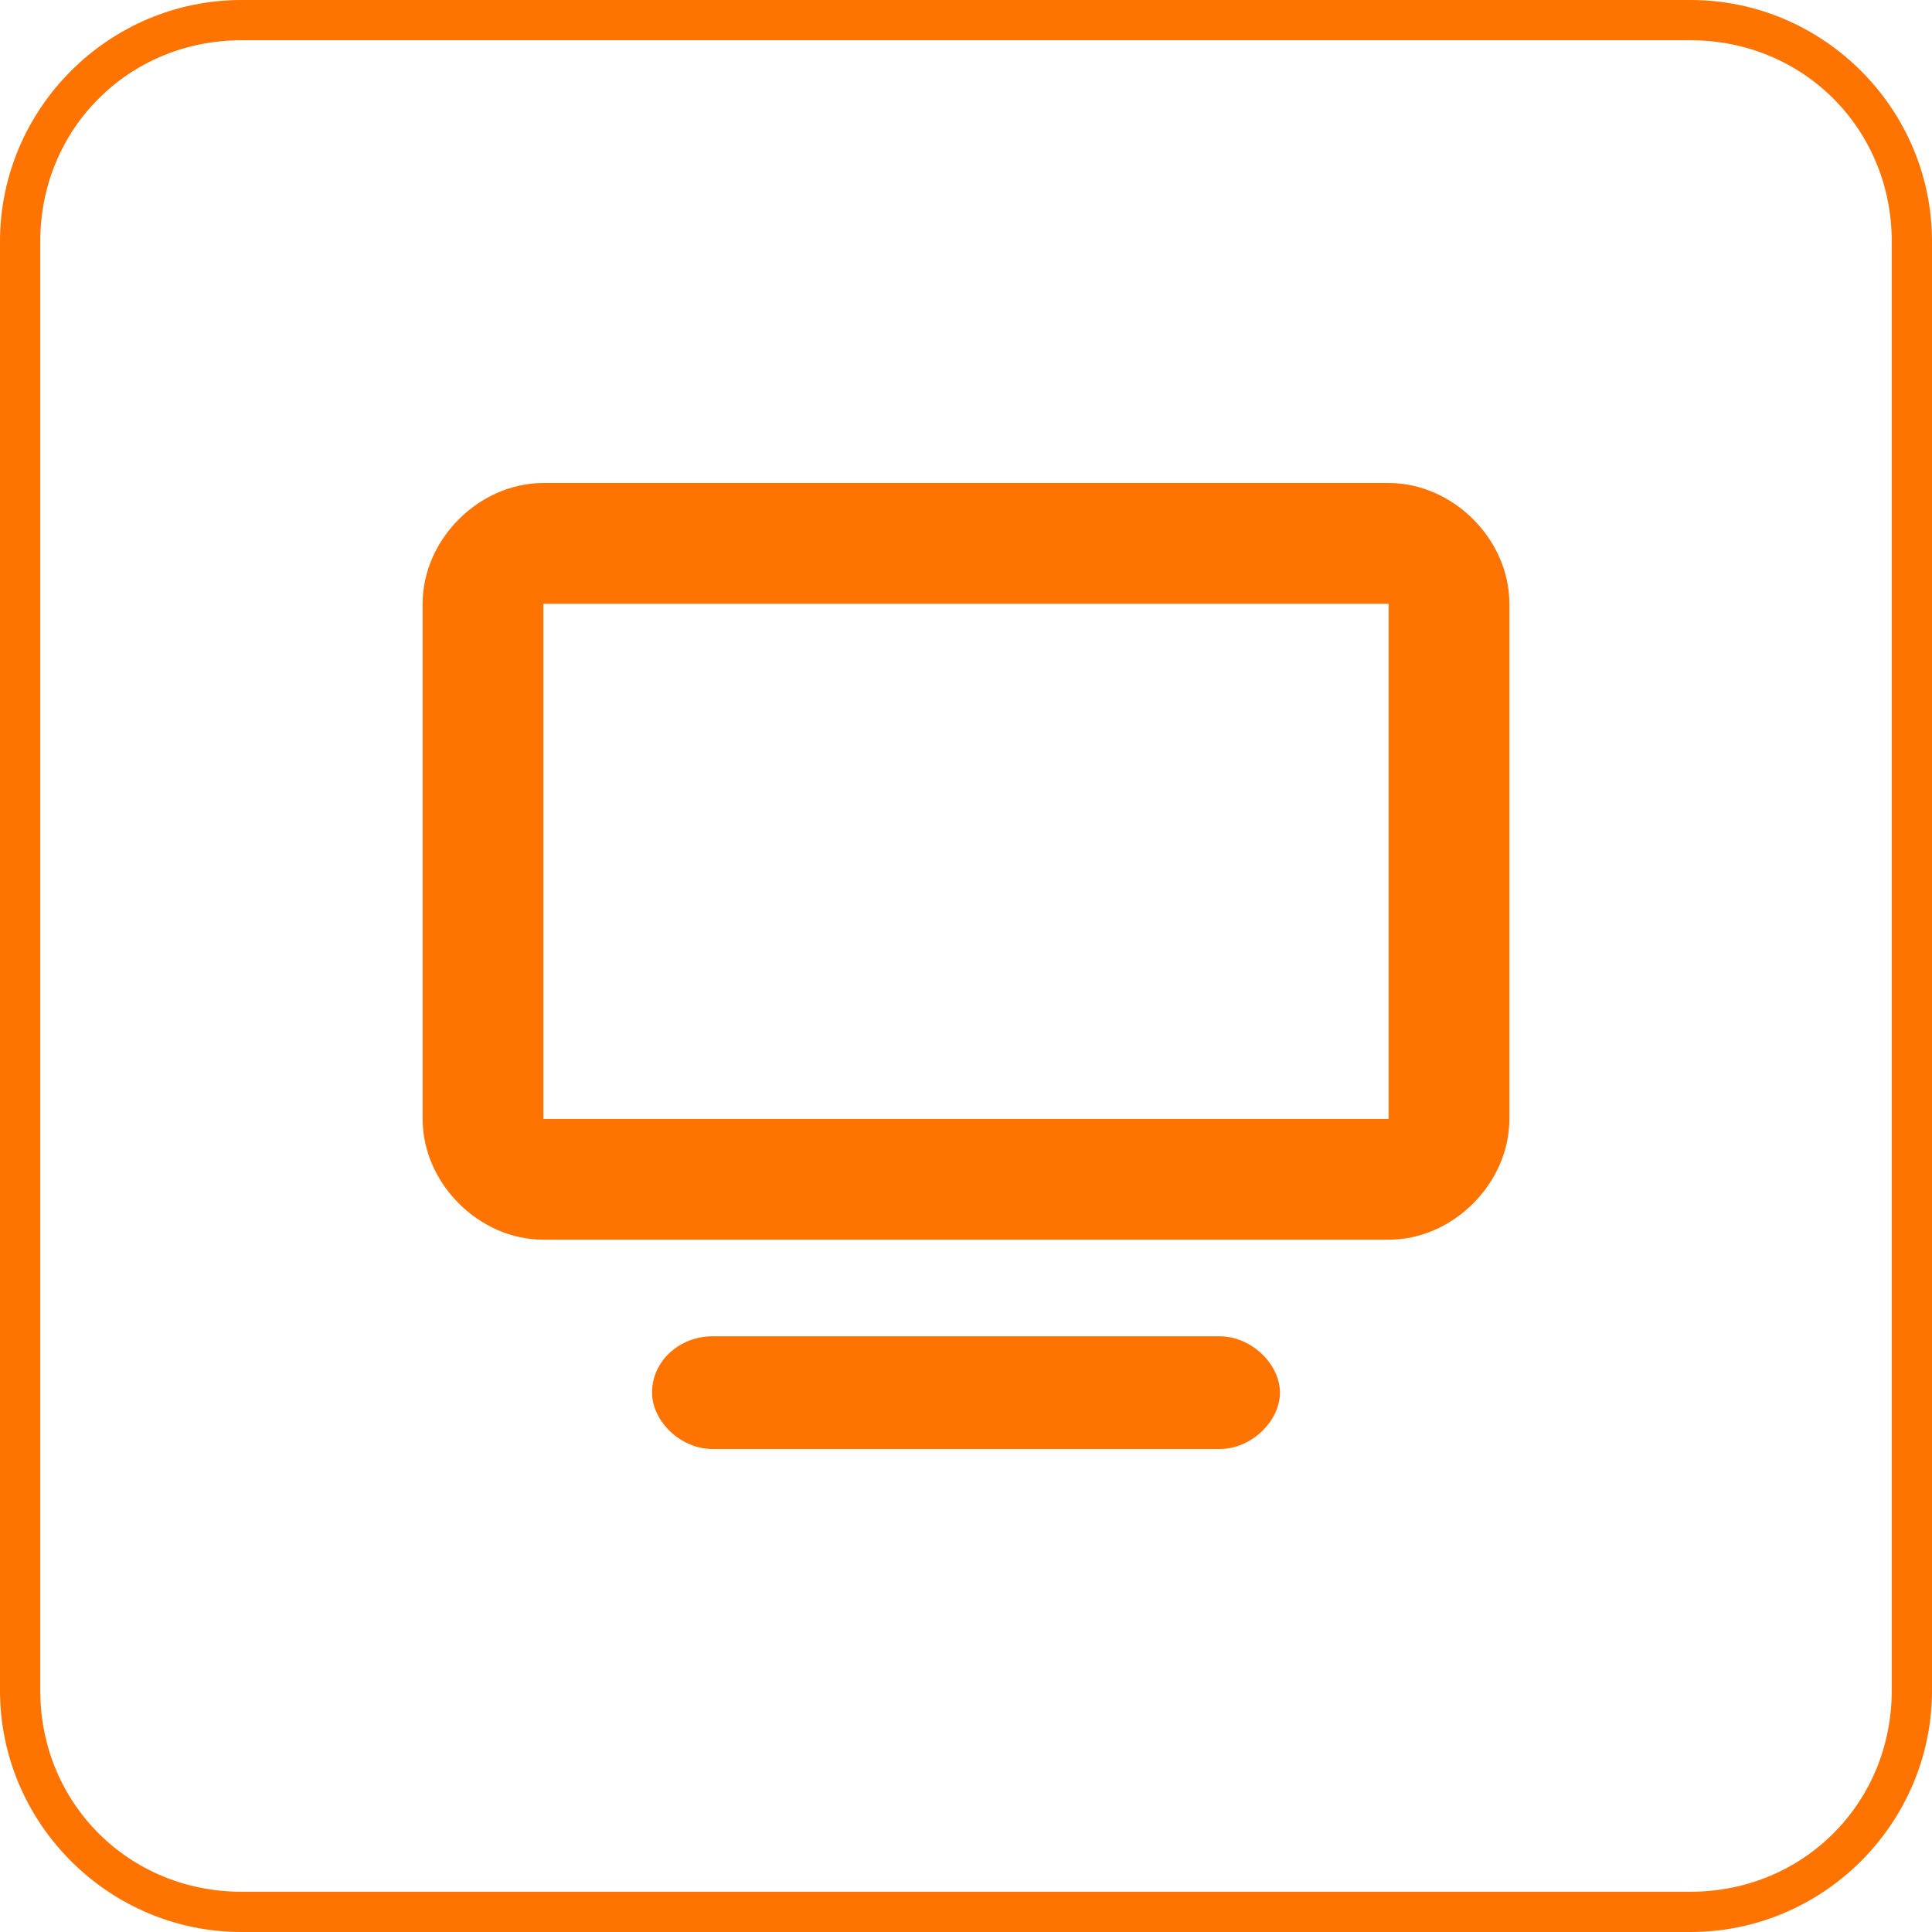 <?xml version="1.0" encoding="utf-8"?>
<!-- Generator: Adobe Illustrator 21.0.0, SVG Export Plug-In . SVG Version: 6.00 Build 0)  -->
<svg version="1.1" id="图层_1" xmlns="http://www.w3.org/2000/svg" xmlns:xlink="http://www.w3.org/1999/xlink" x="0px" y="0px"
	 viewBox="0 0 48 48" style="enable-background:new 0 0 48 48;" xml:space="preserve">
<style type="text/css">
	.st0{fill:#FF7300;}
</style>
<path class="st0" d="M34.5,12h-21c-1.6,0-3,1.4-3,3v12.8c0,1.6,1.4,3,3,3h21c1.6,0,3-1.4,3-3V15C37.5,13.4,36.1,12,34.5,12z
	 M34.5,27.8h-21V15h21V27.8z"/>
<path class="st0" d="M42,1c2.8,0,5,2.2,5,5v36c0,2.8-2.2,5-5,5H6c-2.8,0-5-2.2-5-5V6c0-2.8,2.2-5,5-5H42 M42,0H6C2.7,0,0,2.7,0,6v36
	c0,3.3,2.7,6,6,6h36c3.3,0,6-2.7,6-6V6C48,2.7,45.3,0,42,0L42,0z"/>
<path class="st0" d="M30.3,36H17.7c-0.8,0-1.5-0.7-1.5-1.4c0-0.8,0.7-1.4,1.5-1.4h12.6c0.8,0,1.5,0.7,1.5,1.4S31.1,36,30.3,36z"/>
</svg>
